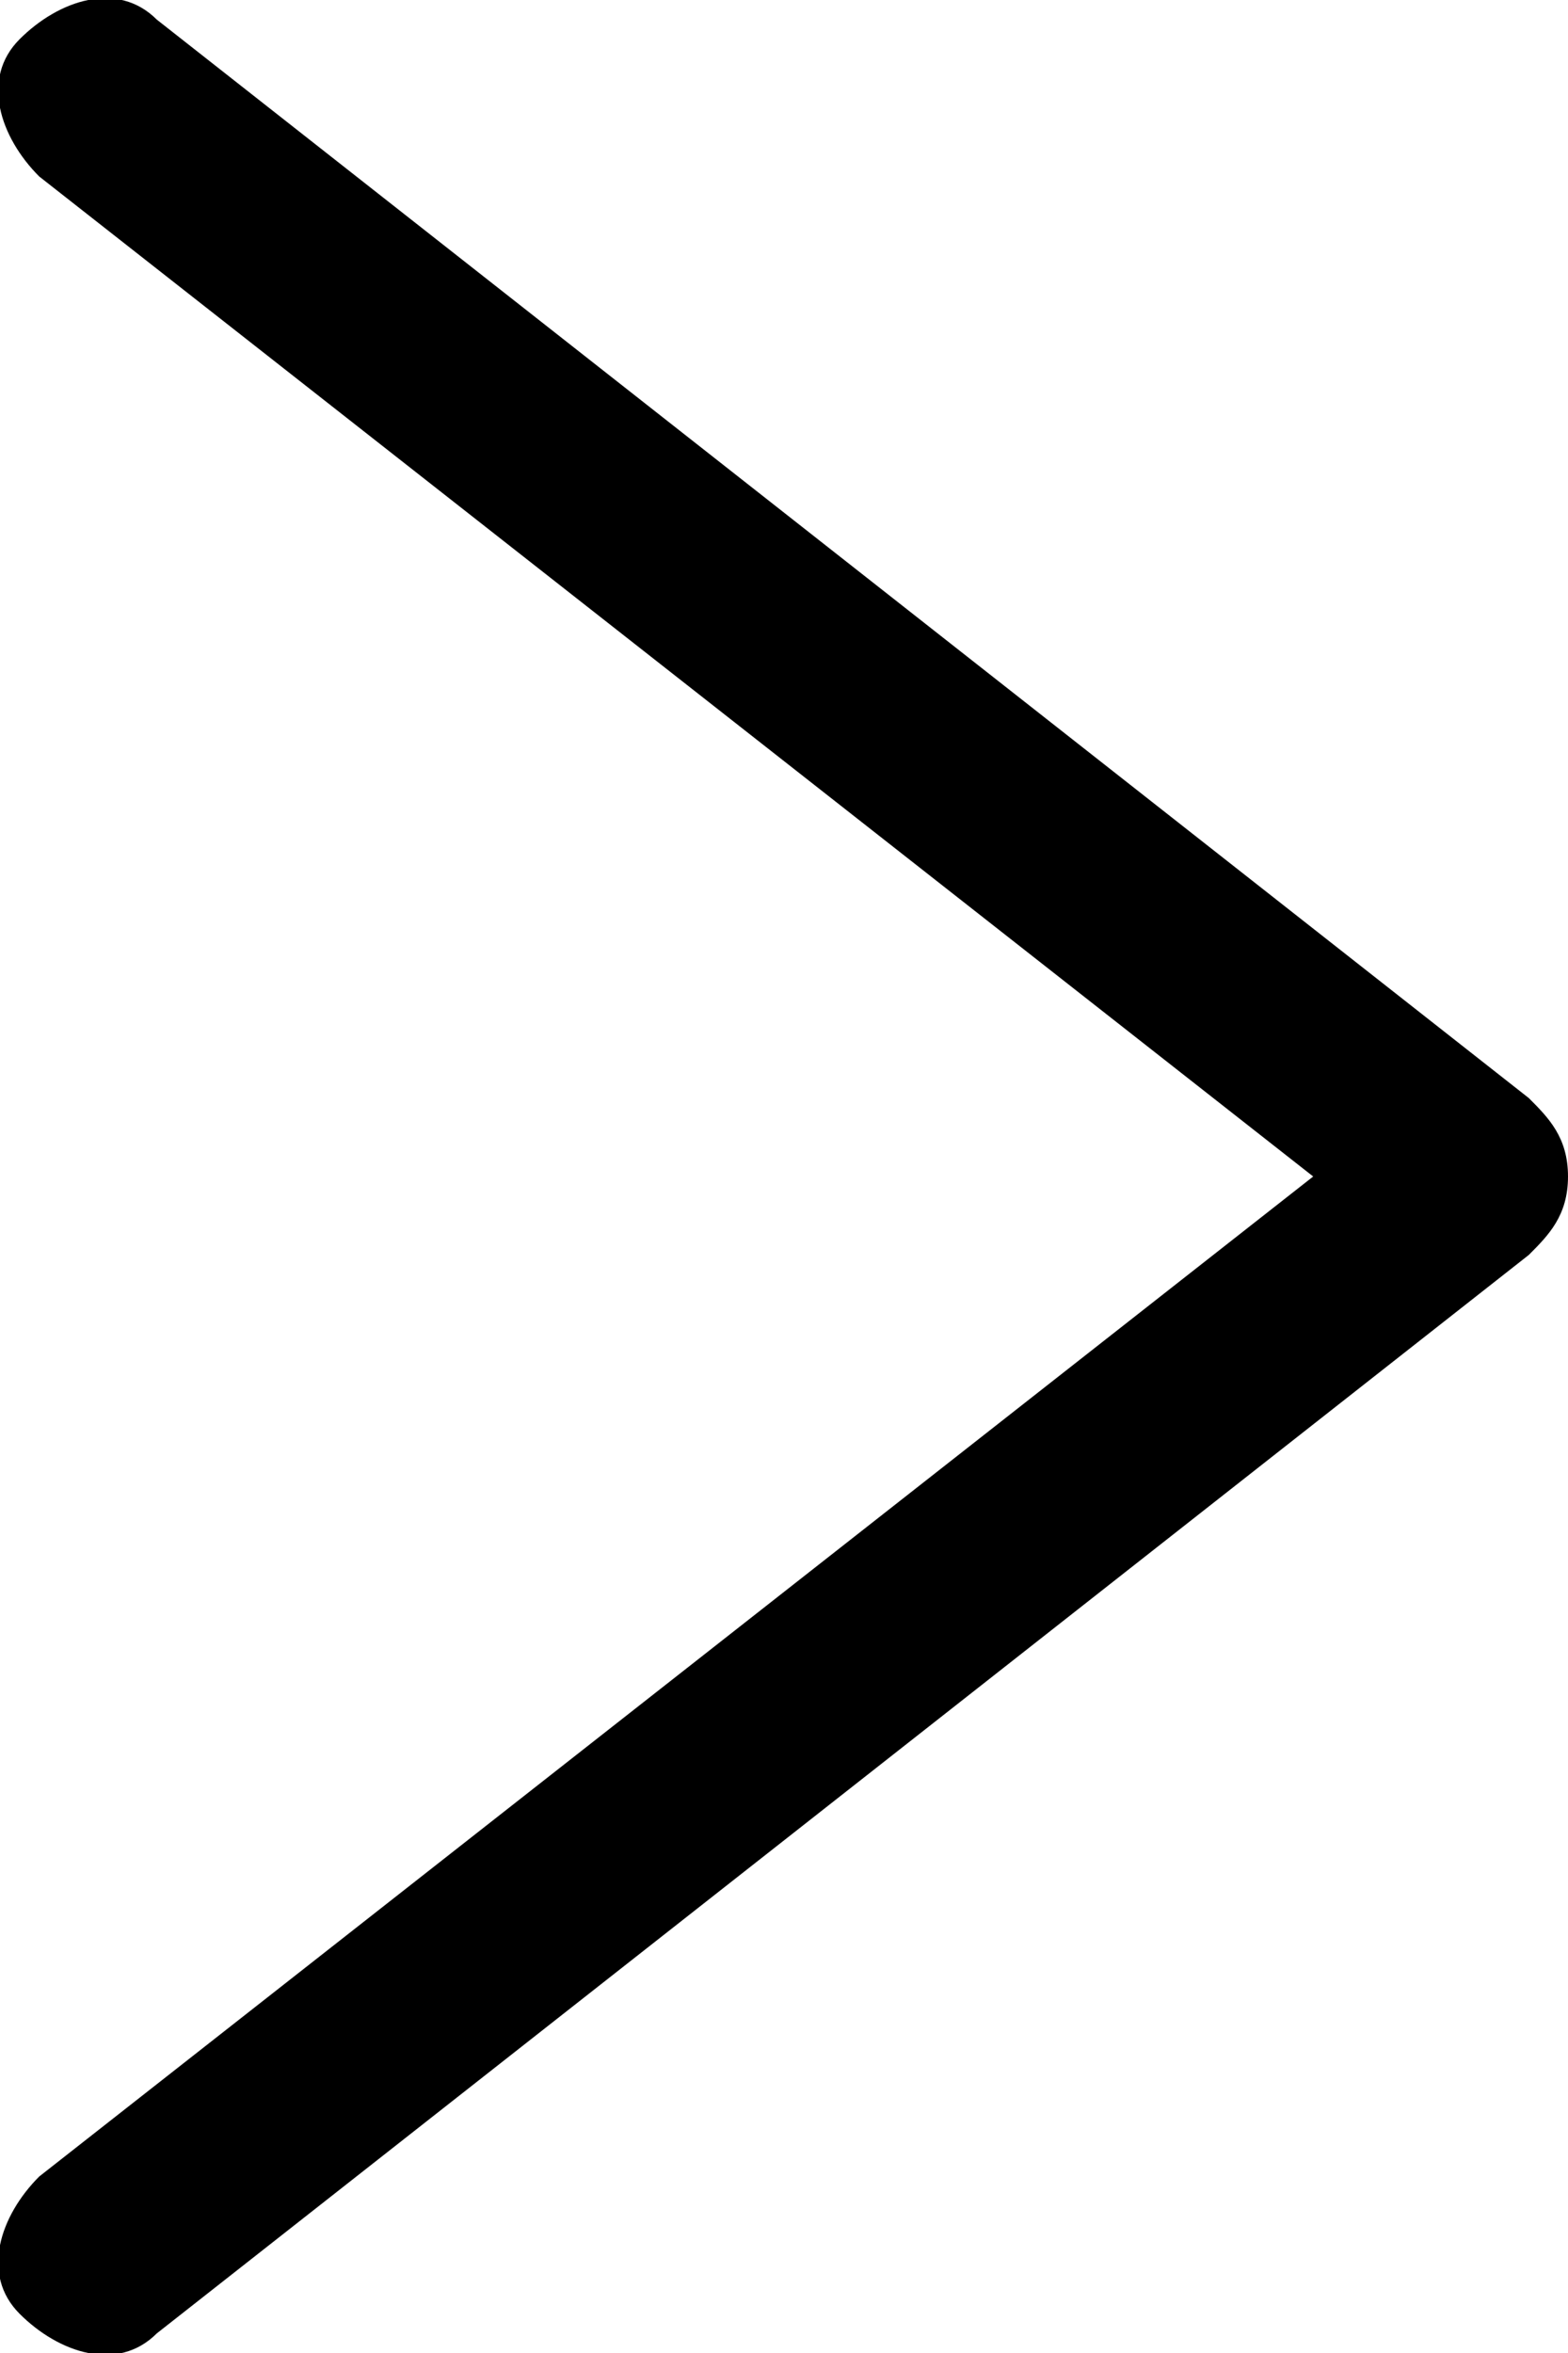 <?xml version="1.0" encoding="utf-8"?>
<!-- Generator: Adobe Illustrator 23.0.1, SVG Export Plug-In . SVG Version: 6.00 Build 0)  -->
<svg version="1.1" id="Calque_1" xmlns="http://www.w3.org/2000/svg" xmlns:xlink="http://www.w3.org/1999/xlink" x="0px" y="0px"
	 viewBox="0 0 8 12" style="enable-background:new 0 0 8 12;" xml:space="preserve">
<style type="text/css">
	.st0{display:none;}
</style>
<path class="st0" d="M0.3,12c-0.1,0-0.2-0.1-0.3-0.3c-0.1-0.2,0-0.5,0.2-0.6L6.9,6L0.2,0.9C0,0.8-0.1,0.5,0,0.3S0.3-0.1,0.5,0
	l7.3,5.5C7.9,5.7,8,5.8,8,6S7.9,6.3,7.8,6.4L0.5,12C0.4,12,0.4,12,0.3,12z"/>
<path d="M8,6c0-0.2-0.1-0.3-0.2-0.4l-7-5.5C0.6-0.1,0.3,0,0.1,0.2C-0.1,0.4,0,0.7,0.2,0.9L6.7,6l-6.5,5.1c-0.2,0.2-0.3,0.5-0.1,0.7
	c0.2,0.2,0.5,0.3,0.7,0.1l7-5.5C7.9,6.3,8,6.2,8,6C8,6,8,6,8,6C8,6,8,6,8,6z"/>
</svg>
